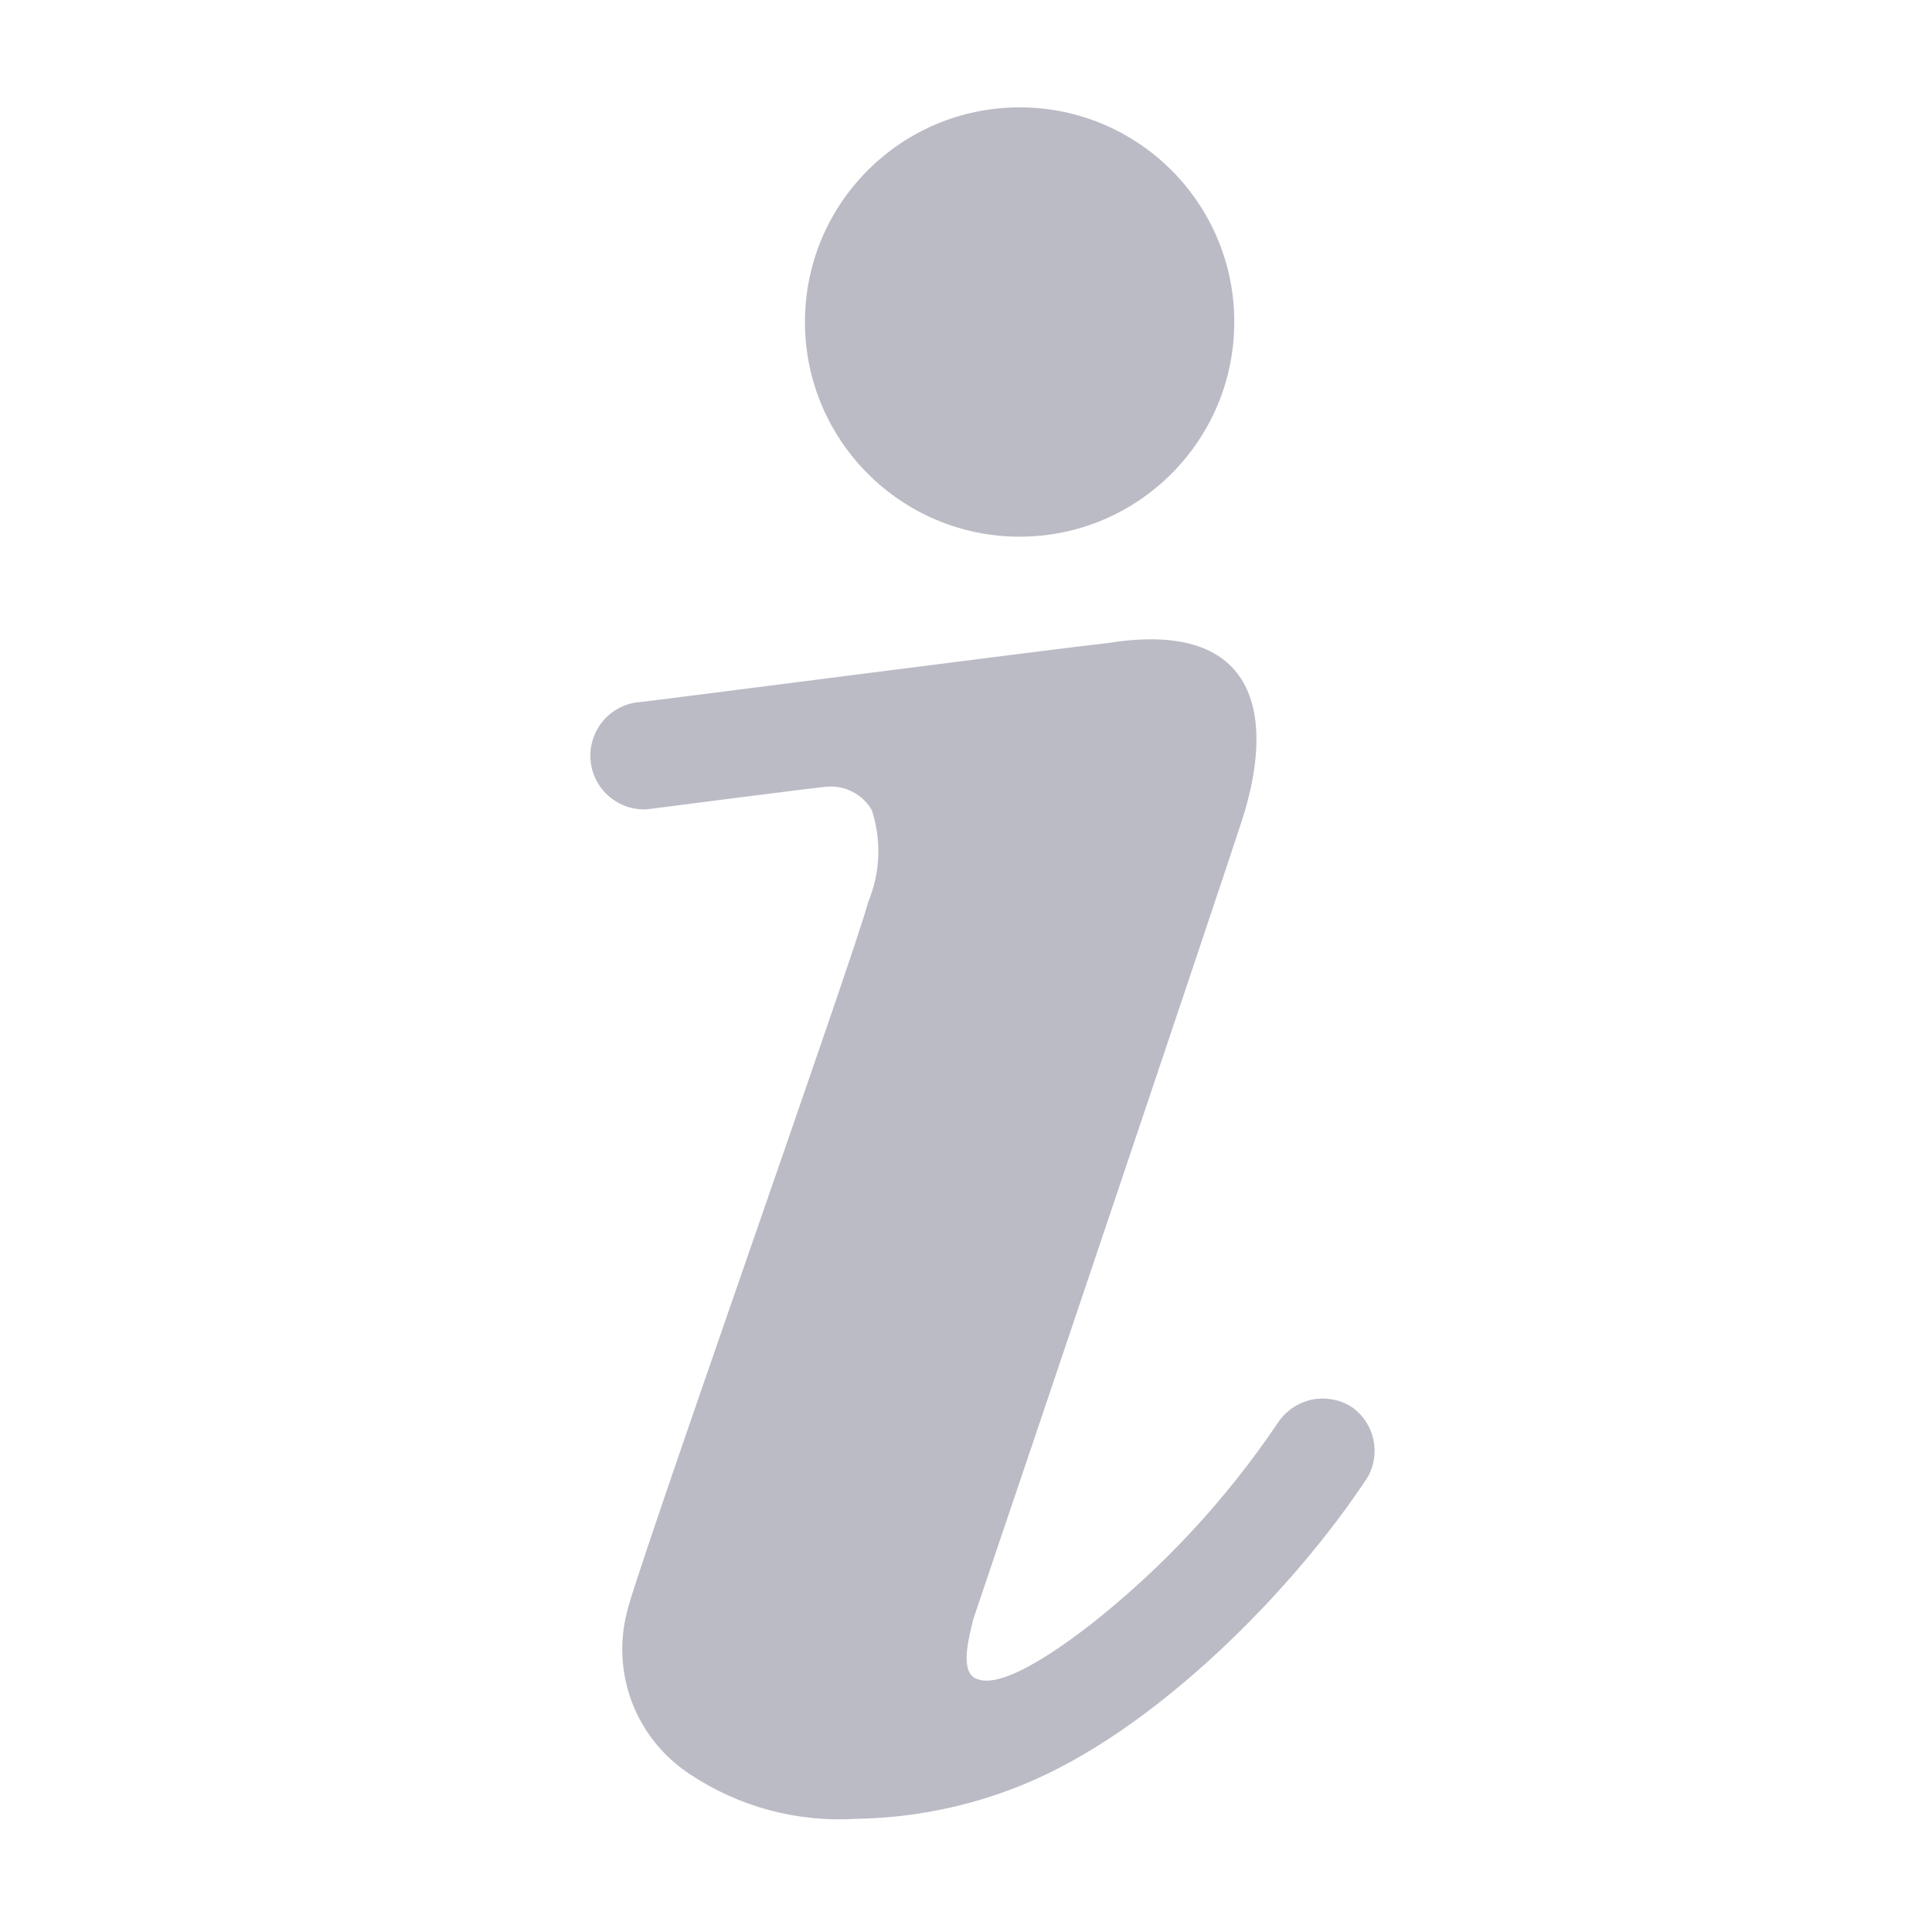 <svg width="14" height="14" viewBox="0 0 14 14" fill="none" xmlns="http://www.w3.org/2000/svg">
<g clip-path="url(#clip0_7_2622)">
<path d="M7.389 3.889C8.248 3.889 8.944 3.192 8.944 2.333C8.944 1.474 8.248 0.778 7.389 0.778C6.53 0.778 5.833 1.474 5.833 2.333C5.833 3.192 6.53 3.889 7.389 3.889Z" fill="#BBBBC6"/>
<path d="M9.803 10.201C9.76 10.172 9.712 10.152 9.661 10.142C9.61 10.132 9.558 10.132 9.507 10.142C9.456 10.153 9.408 10.174 9.365 10.203C9.323 10.232 9.286 10.27 9.258 10.313C8.882 10.87 8.422 11.365 7.893 11.78C7.765 11.877 7.287 12.246 7.084 12.168C6.944 12.126 7.026 11.85 7.053 11.733L7.259 11.122C7.345 10.873 8.834 6.456 8.998 5.95C9.239 5.211 9.134 4.484 8.033 4.659C7.734 4.69 4.697 5.083 4.642 5.087C4.591 5.09 4.541 5.103 4.495 5.126C4.449 5.149 4.408 5.18 4.375 5.218C4.341 5.257 4.315 5.302 4.299 5.35C4.282 5.399 4.275 5.45 4.279 5.501C4.282 5.552 4.295 5.602 4.318 5.648C4.341 5.694 4.372 5.735 4.41 5.768C4.449 5.802 4.494 5.828 4.542 5.845C4.591 5.861 4.642 5.868 4.693 5.864C4.693 5.864 5.859 5.713 5.988 5.701C6.054 5.695 6.12 5.707 6.178 5.738C6.237 5.768 6.286 5.815 6.318 5.872C6.389 6.09 6.379 6.326 6.291 6.537C6.19 6.926 4.592 11.43 4.541 11.69C4.487 11.908 4.502 12.138 4.584 12.347C4.666 12.556 4.812 12.734 5 12.857C5.353 13.092 5.774 13.206 6.198 13.18C6.61 13.174 7.017 13.093 7.399 12.938C8.368 12.55 9.379 11.515 9.912 10.702C9.958 10.62 9.972 10.523 9.952 10.431C9.932 10.339 9.879 10.257 9.803 10.201Z" fill="#BBBBC6"/>
</g>
<defs>
<clipPath id="clip0_7_2622">
<rect width="14" height="14" fill="white"/>
</clipPath>
</defs>
</svg>
